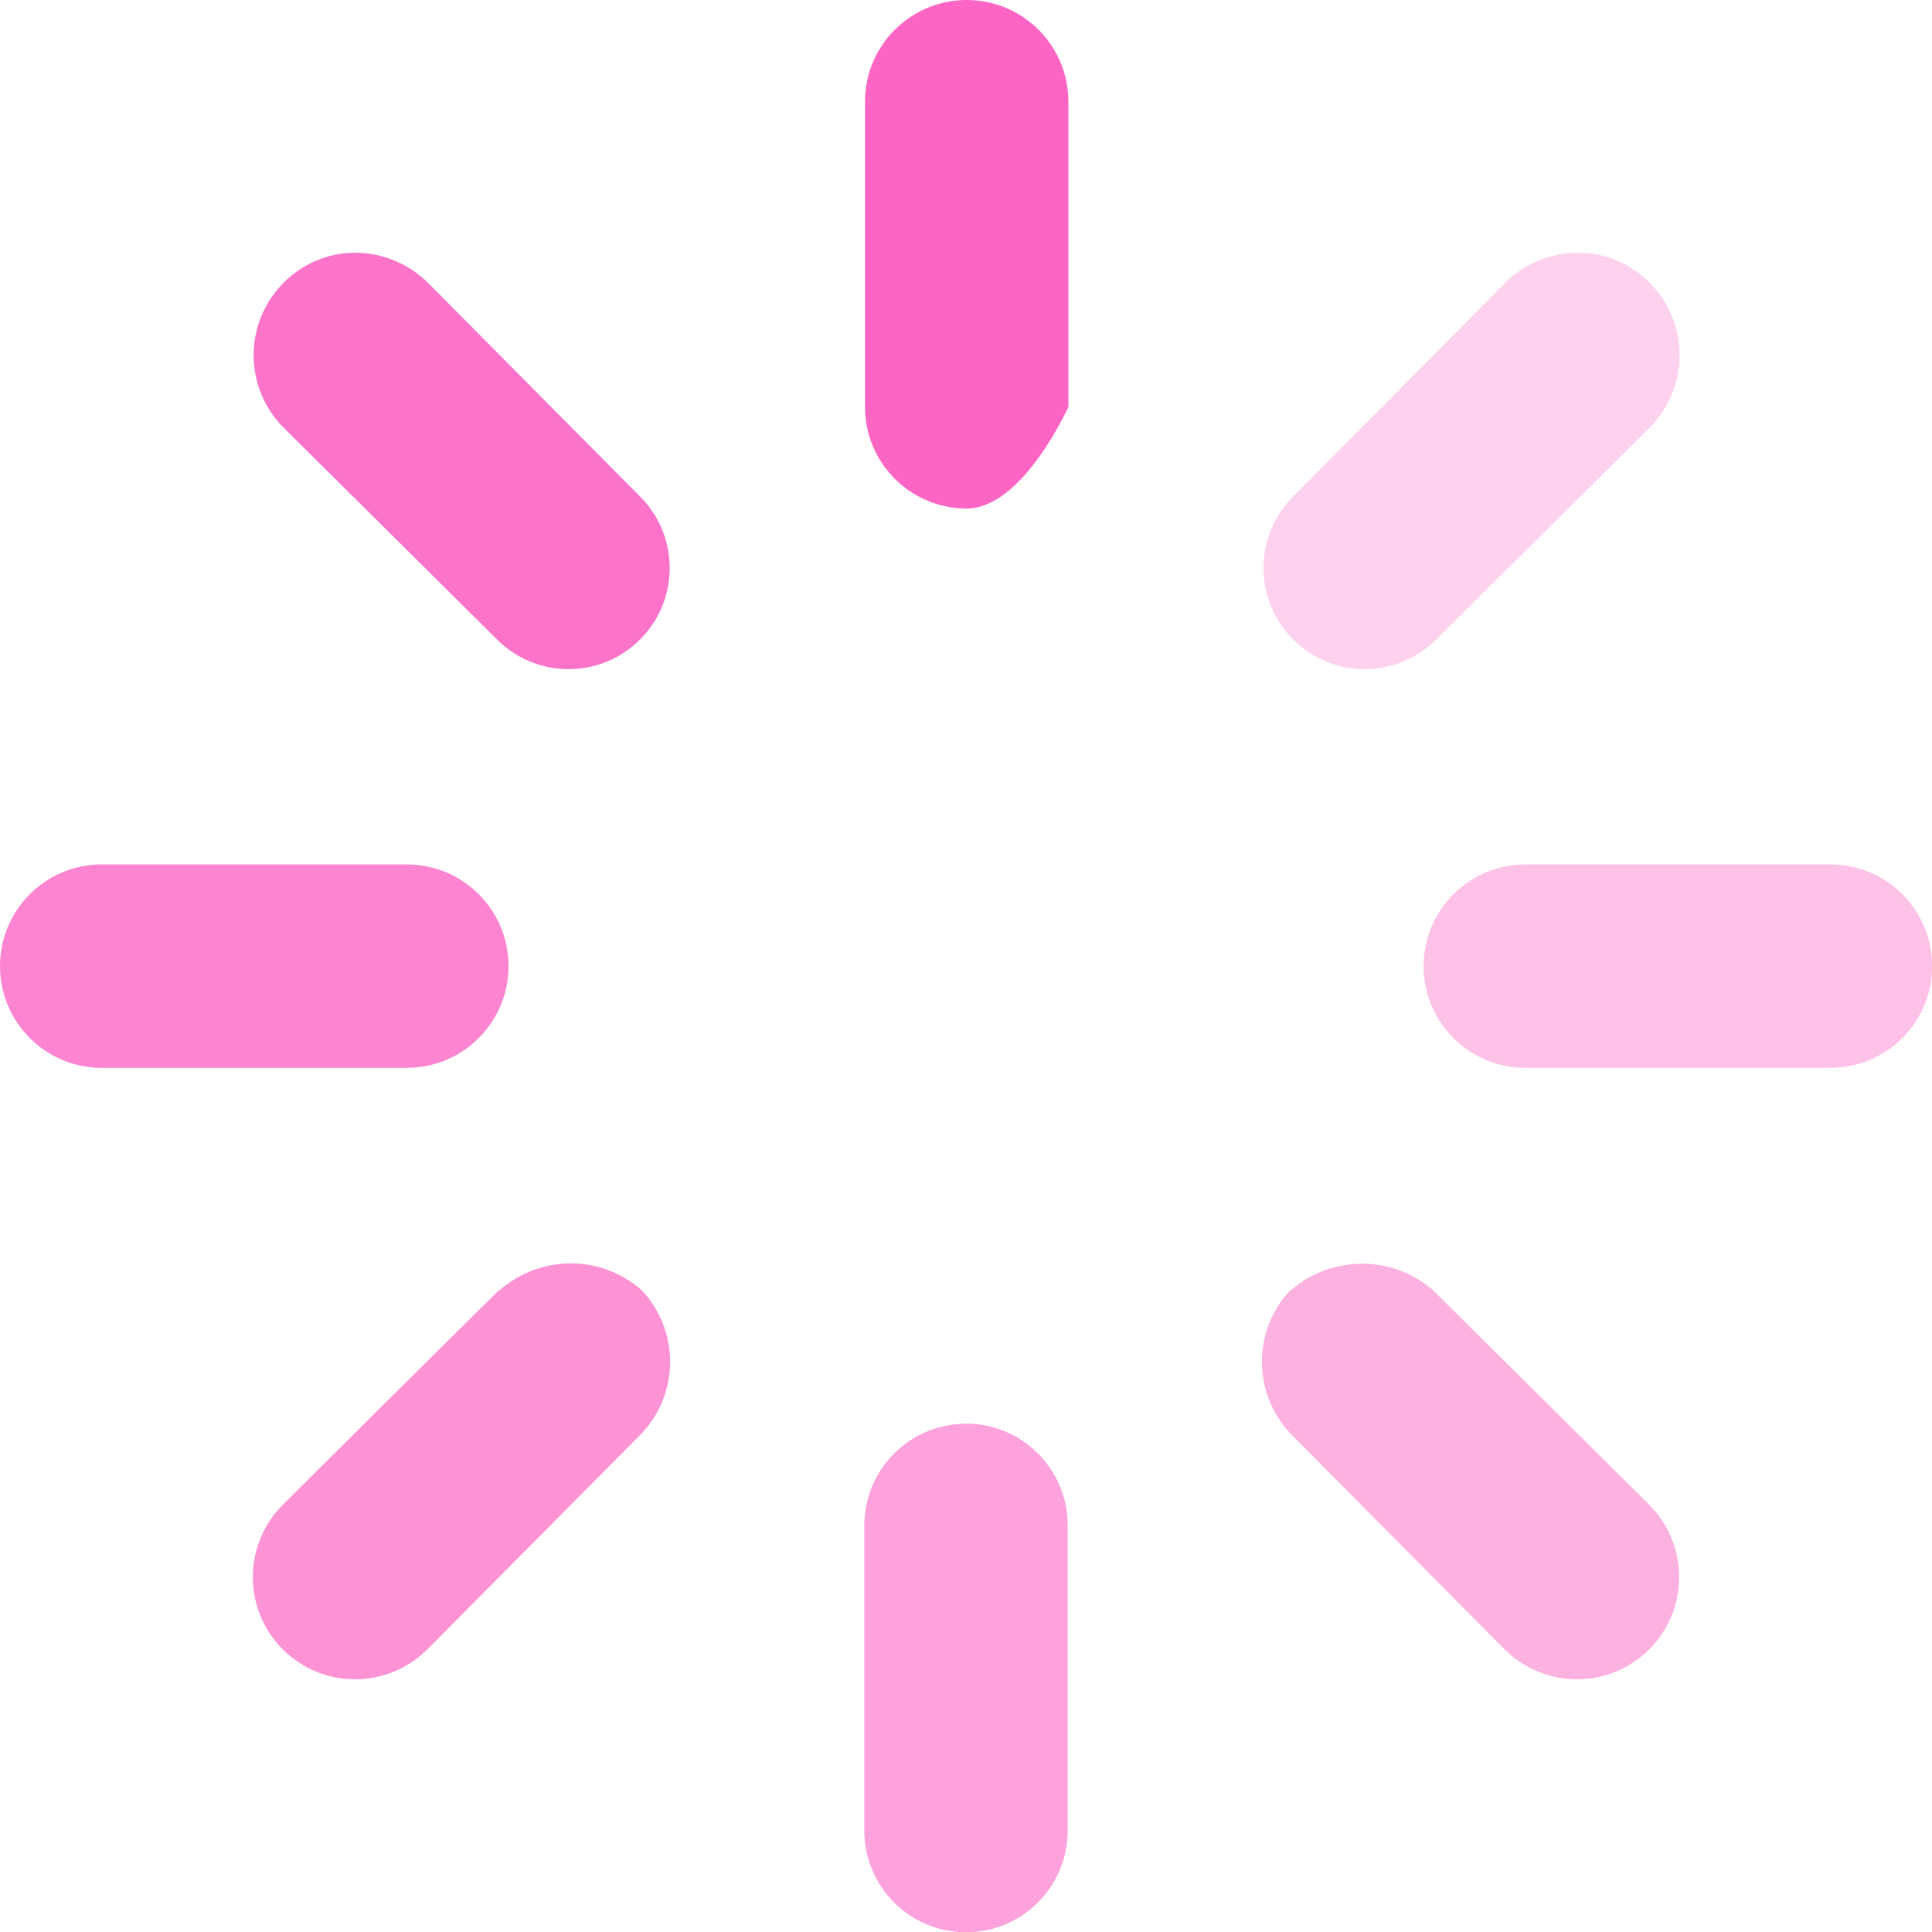 <?xml version="1.0" encoding="UTF-8"?>
<svg width="14px" height="14px" viewBox="0 0 14 14" version="1.1" xmlns="http://www.w3.org/2000/svg" xmlns:xlink="http://www.w3.org/1999/xlink">
    <title>Status</title>
    <g id="Design-Spec" stroke="none" stroke-width="1" fill="none" fill-rule="evenodd">
        <g id="Taxonomy-and-Icons-Filled---04/28/22" transform="translate(-848, -60)" fill="#FC65C4" fill-rule="nonzero">
            <g id="Status" transform="translate(848, 60)">
                <path d="M7.005,0 C6.598,0 6.268,0.33 6.268,0.737 L6.268,2.948 C6.268,3.355 6.598,3.685 7.005,3.685 C7.412,3.685 7.742,2.948 7.742,2.948 L7.742,0.737 C7.742,0.33 7.412,0 7.005,0 Z" id="Path_1-path"></path>
                <path d="M2.572,1.831 C2.377,1.832 2.191,1.911 2.054,2.05 C1.766,2.34 1.766,2.808 2.054,3.098 L3.62,4.652 C3.909,4.921 4.359,4.914 4.638,4.634 C4.918,4.355 4.925,3.905 4.656,3.616 L3.102,2.05 C2.961,1.91 2.771,1.832 2.572,1.831 L2.572,1.831 Z" id="Path_1-path" opacity="0.9"></path>
                <path d="M11.437,1.831 C11.238,1.832 11.048,1.91 10.907,2.05 L9.353,3.616 C9.084,3.905 9.091,4.355 9.371,4.634 C9.65,4.914 10.1,4.921 10.389,4.652 L11.955,3.098 C12.243,2.808 12.243,2.34 11.955,2.05 C11.818,1.911 11.632,1.832 11.437,1.831 L11.437,1.831 Z" id="Path_1-path" opacity="0.3"></path>
                <path d="M0.737,6.264 C0.33,6.264 0,6.594 0,7.001 C0,7.408 0.33,7.738 0.737,7.738 L2.948,7.738 C3.355,7.738 3.685,7.408 3.685,7.001 C3.685,6.594 3.355,6.264 2.948,6.264 L0.737,6.264 Z" id="Path_1-path" opacity="0.8"></path>
                <path d="M11.053,6.264 C10.646,6.264 10.316,6.594 10.316,7.001 C10.316,7.408 10.646,7.738 11.053,7.738 L13.264,7.738 C13.671,7.738 14.001,7.408 14.001,7.001 C14.001,6.594 13.671,6.264 13.264,6.264 L11.053,6.264 Z" id="Path_1-path" opacity="0.4"></path>
                <path d="M3.615,9.35 C3.343,9.617 2.049,10.904 2.049,10.904 C1.862,11.091 1.789,11.364 1.857,11.62 C1.926,11.876 2.125,12.075 2.381,12.144 C2.637,12.212 2.91,12.139 3.097,11.952 L4.651,10.386 C4.924,10.095 4.924,9.641 4.651,9.35 C4.357,9.09 3.916,9.09 3.621,9.349 L3.615,9.35 Z" id="Path_1-path" opacity="0.7"></path>
                <path d="M9.349,9.35 C9.076,9.641 9.076,10.095 9.349,10.386 L10.903,11.952 C11.09,12.139 11.363,12.212 11.619,12.144 C11.875,12.075 12.074,11.876 12.143,11.62 C12.211,11.364 12.138,11.091 11.951,10.904 L10.385,9.35 C10.09,9.093 9.651,9.093 9.355,9.349 L9.349,9.35 Z" id="Path_1-path" opacity="0.5"></path>
                <path d="M7,10.317 C6.593,10.317 6.263,10.647 6.263,11.054 L6.263,13.265 C6.263,13.672 6.593,14.002 7,14.002 C7.407,14.002 7.737,13.672 7.737,13.265 L7.737,11.054 C7.738,10.649 7.41,10.319 7.005,10.316 L7,10.317 Z" id="Path_1-path" opacity="0.6"></path>
            </g>
        </g>
    </g>
</svg>